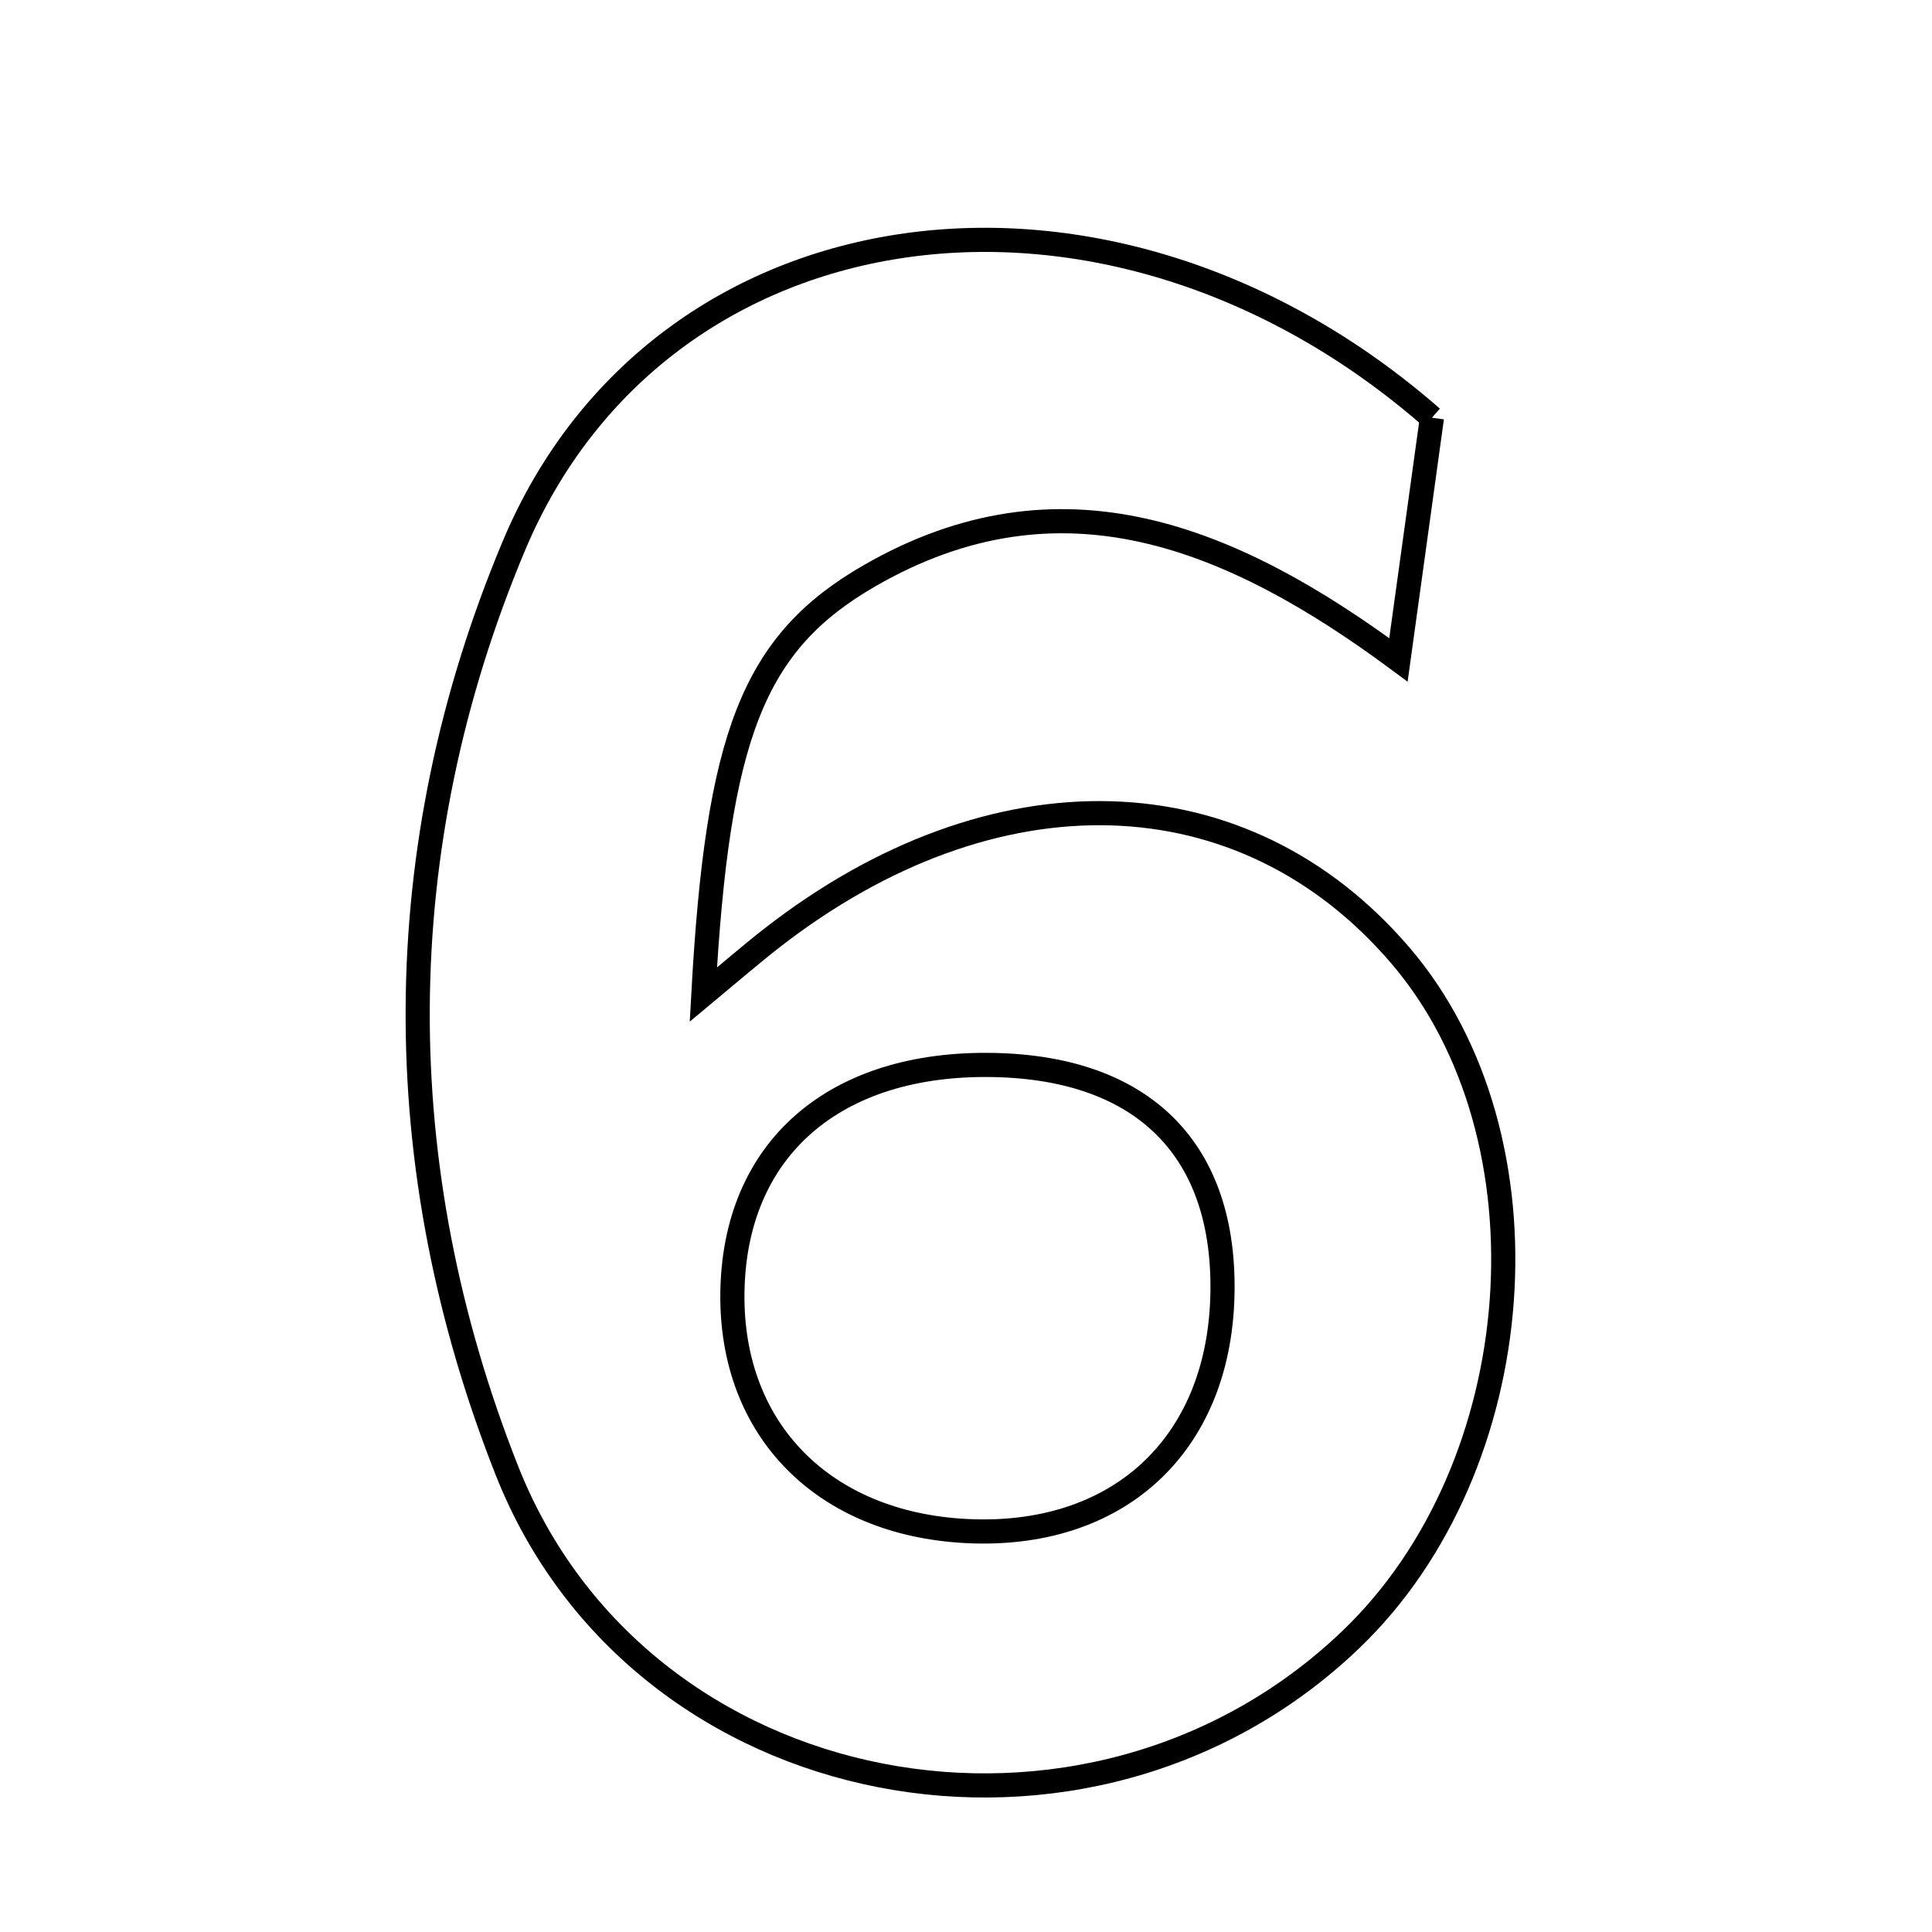 <svg xmlns="http://www.w3.org/2000/svg" viewBox="0.0 0.0 24.0 24.0" height="200px" width="200px"><path fill="none" stroke="black" stroke-width=".3" stroke-opacity="1.0"  filling="0" d="M17.788 5.189 C17.649 6.188 17.528 7.069 17.372 8.197 C15.293 6.659 13.168 5.791 10.805 7.15 C9.352 7.986 8.914 9.139 8.737 12.356 C9.086 12.066 9.332 11.852 9.589 11.652 C12.348 9.505 15.455 9.595 17.401 11.875 C19.325 14.129 19.028 18.213 16.782 20.366 C13.531 23.483 7.949 22.453 6.296 18.265 C4.804 14.488 4.807 10.54 6.382 6.784 C8.195 2.461 13.768 1.674 17.788 5.189"></path>
<path fill="none" stroke="black" stroke-width=".3" stroke-opacity="1.0"  filling="0" d="M12.35 13.23 C14.218 13.269 15.233 14.298 15.185 16.103 C15.135 17.965 13.877 19.116 12 19.019 C10.229 18.927 9.082 17.763 9.098 16.074 C9.115 14.278 10.361 13.188 12.35 13.23"></path></svg>